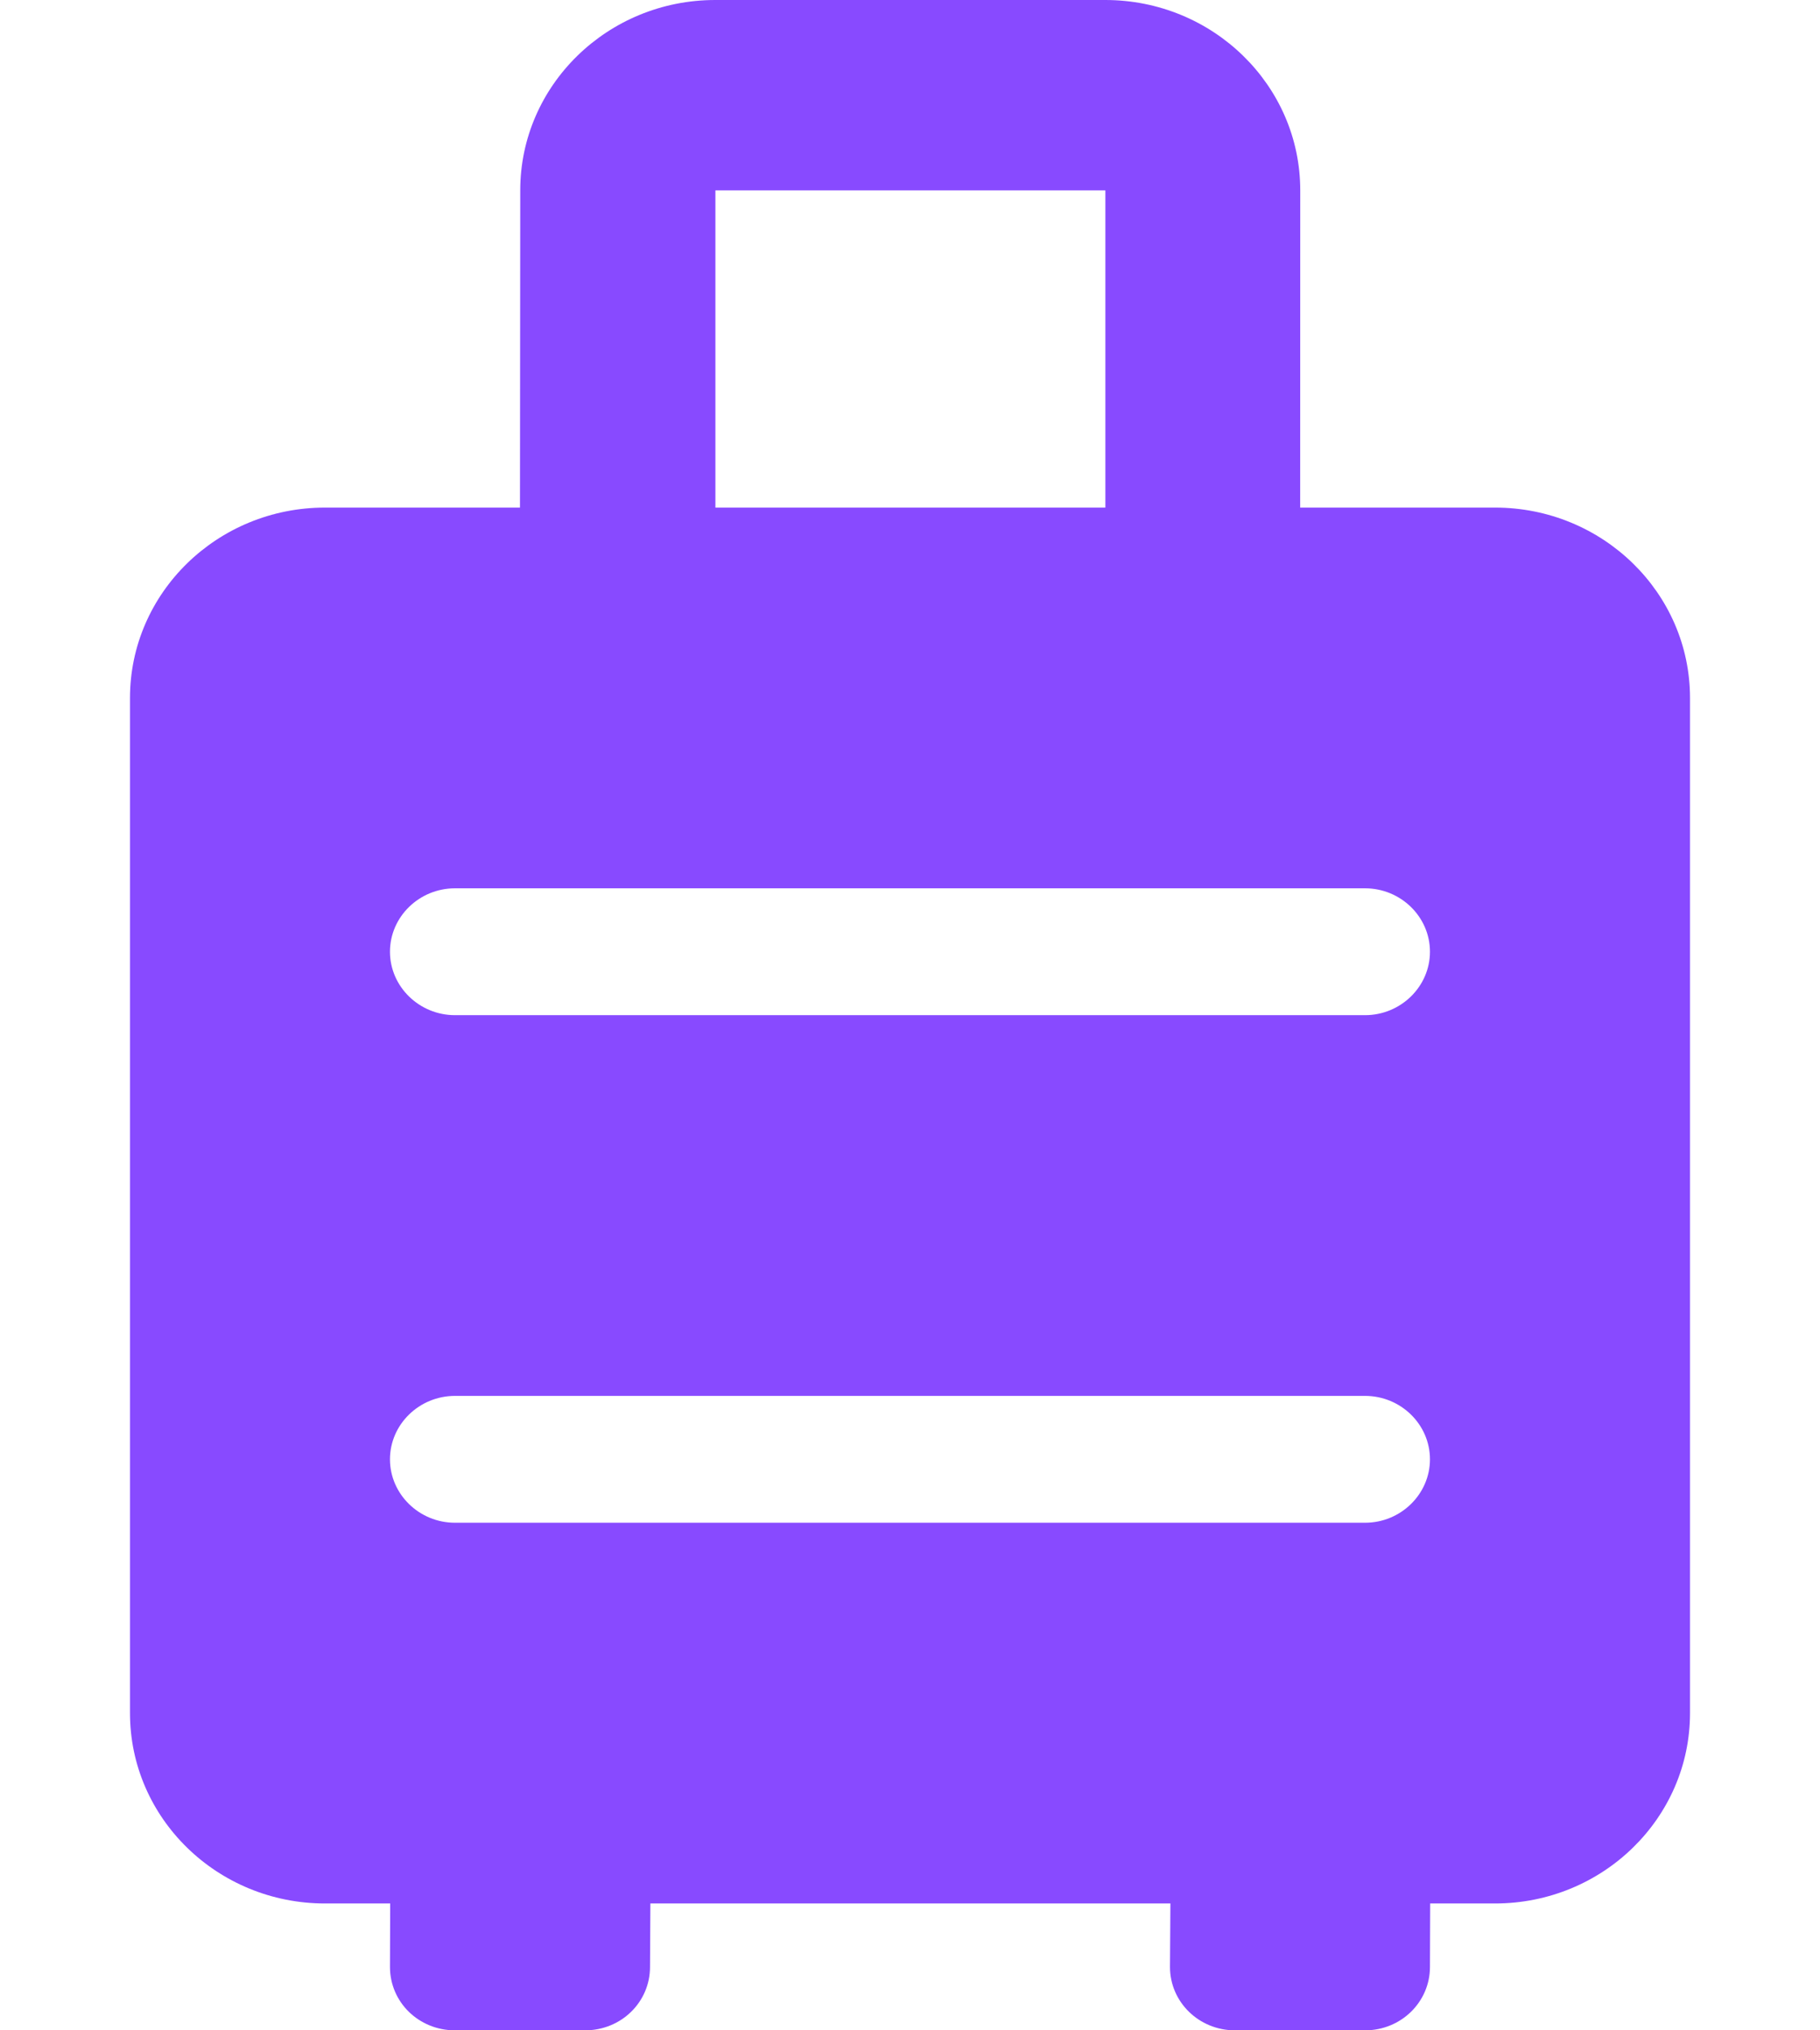 <svg width="26" height="29" viewBox="0 0 26 29" fill="none" xmlns="http://www.w3.org/2000/svg">
<path d="M21.357 7.25H18.574L18.575 2.719C18.575 1.218 17.327 0 15.789 0H10.218C8.68 0 7.432 1.218 7.432 2.719L7.428 7.25H4.643C3.105 7.25 1.857 8.468 1.857 9.969V24.469C1.857 25.97 3.105 27.188 4.643 27.188H5.574L5.571 28.094C5.571 28.598 5.983 29 6.5 29H8.357C8.874 29 9.286 28.598 9.286 28.094L9.291 27.188H16.72L16.714 28.094C16.714 28.596 17.128 29 17.643 29H19.5C20.015 29 20.428 28.596 20.428 28.094L20.431 27.188H21.357C22.895 27.188 24.143 25.97 24.143 24.469V9.969C24.143 8.468 22.895 7.25 21.357 7.25ZM10.22 2.719H15.791V7.25H10.22V2.719ZM19.5 21.75H6.5C5.989 21.75 5.571 21.342 5.571 20.844C5.571 20.345 5.989 19.938 6.5 19.938H19.5C20.011 19.938 20.428 20.345 20.428 20.844C20.428 21.342 20.011 21.75 19.5 21.75ZM19.5 14.5H6.5C5.989 14.5 5.571 14.092 5.571 13.594C5.571 13.095 5.989 12.688 6.5 12.688H19.5C20.011 12.688 20.428 13.095 20.428 13.594C20.428 14.092 20.011 14.5 19.5 14.5Z" fill="#884AFF"/>
</svg>
